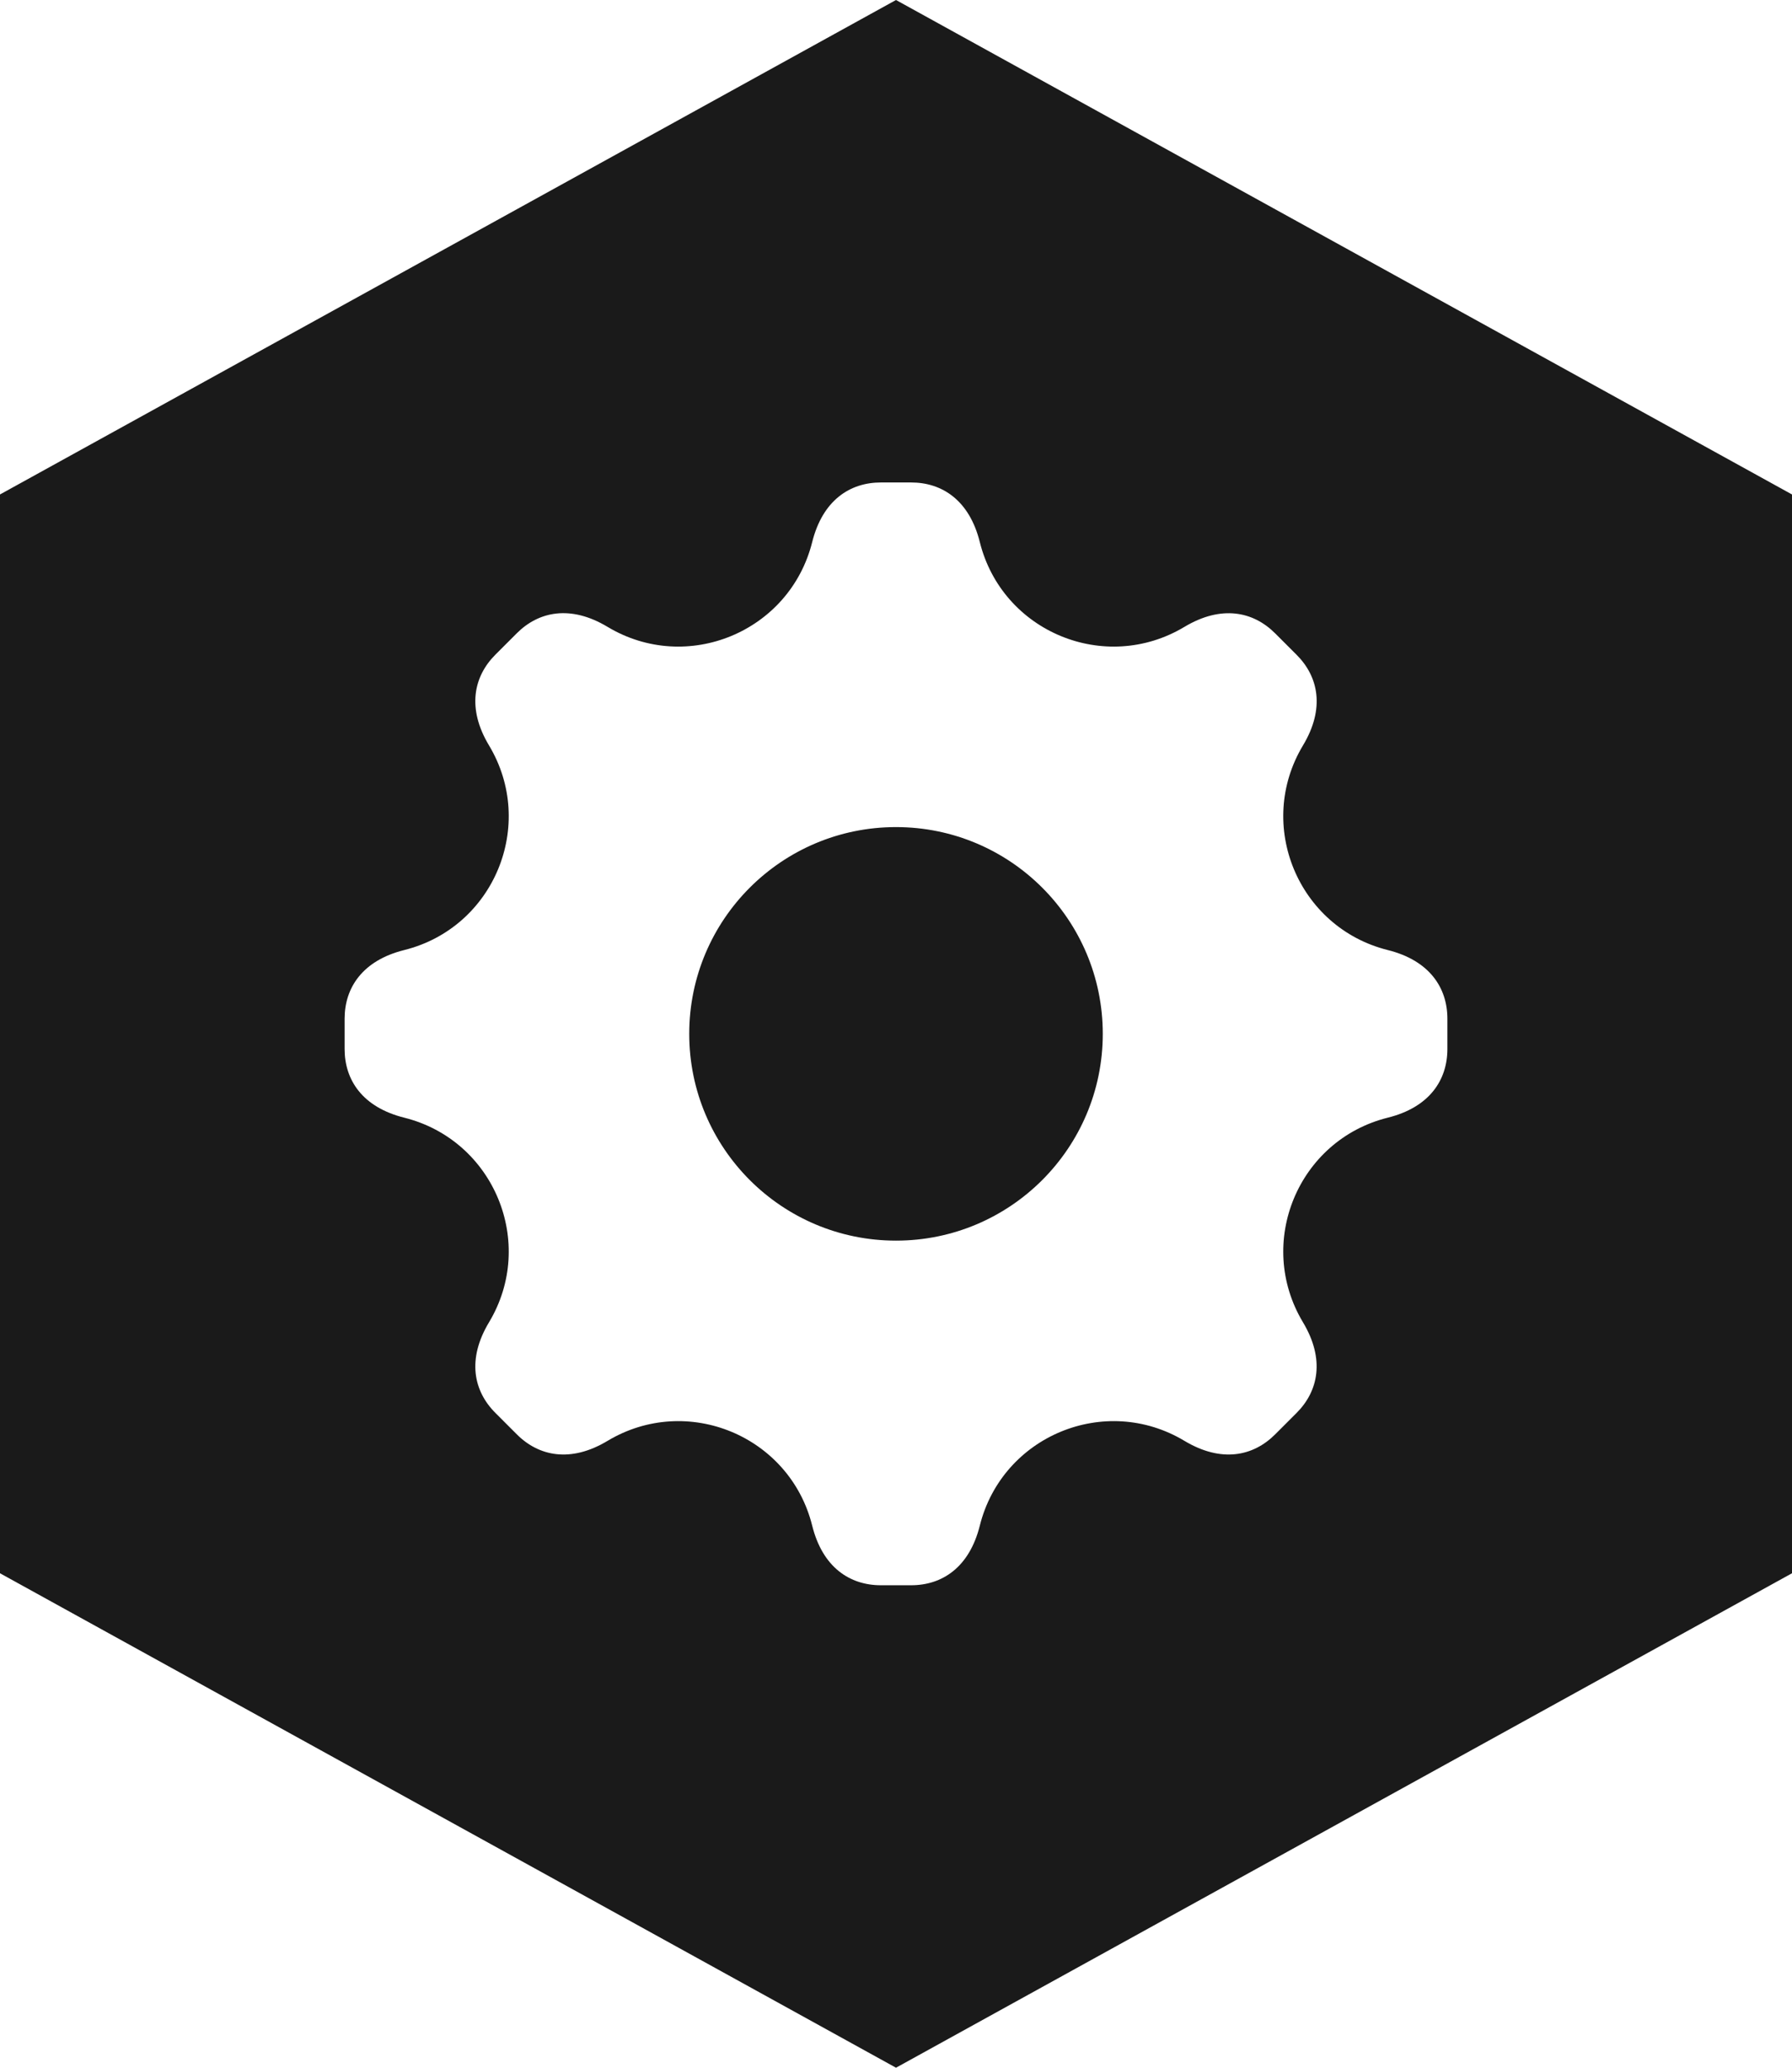 <svg width="26" height="30" viewBox="0 0 26 30" fill="none" xmlns="http://www.w3.org/2000/svg">
<path fill-rule="evenodd" clip-rule="evenodd" d="M26 22.826V7.174L13 0L0 7.174V22.826L13 30L26 22.826ZM18.905 10.815C18.214 11.966 18.832 13.458 20.135 13.784C20.74 13.935 21 14.33 21 14.781V15.219C21 15.669 20.742 16.065 20.135 16.216C18.832 16.541 18.214 18.033 18.905 19.185C19.226 19.721 19.129 20.183 18.811 20.501L18.501 20.811C18.182 21.13 17.72 21.226 17.185 20.905C16.034 20.214 14.542 20.832 14.216 22.135C14.064 22.742 13.669 23 13.219 23H12.781C12.331 23 11.935 22.742 11.784 22.135C11.459 20.832 9.967 20.214 8.815 20.905C8.281 21.226 7.818 21.13 7.499 20.811L7.189 20.501C6.87 20.183 6.773 19.721 7.095 19.185C7.786 18.034 7.168 16.542 5.865 16.216C5.258 16.064 5 15.669 5 15.219V14.781C5 14.33 5.26 13.935 5.865 13.784C7.168 13.459 7.786 11.967 7.095 10.815C6.773 10.279 6.87 9.816 7.188 9.498L7.498 9.188C7.816 8.87 8.279 8.773 8.815 9.095C9.966 9.786 11.458 9.168 11.784 7.865C11.936 7.258 12.331 7 12.781 7H13.219C13.669 7 14.065 7.258 14.216 7.865C14.541 9.168 16.033 9.786 17.185 9.095C17.721 8.774 18.183 8.871 18.501 9.189L18.811 9.499C19.13 9.817 19.227 10.279 18.905 10.815ZM10 15C10 16.657 11.343 18 13 18C14.657 18 16 16.657 16 15C16 13.343 14.657 12 13 12C11.343 12 10 13.343 10 15Z" fill="#1A1A1A"/>
</svg>
